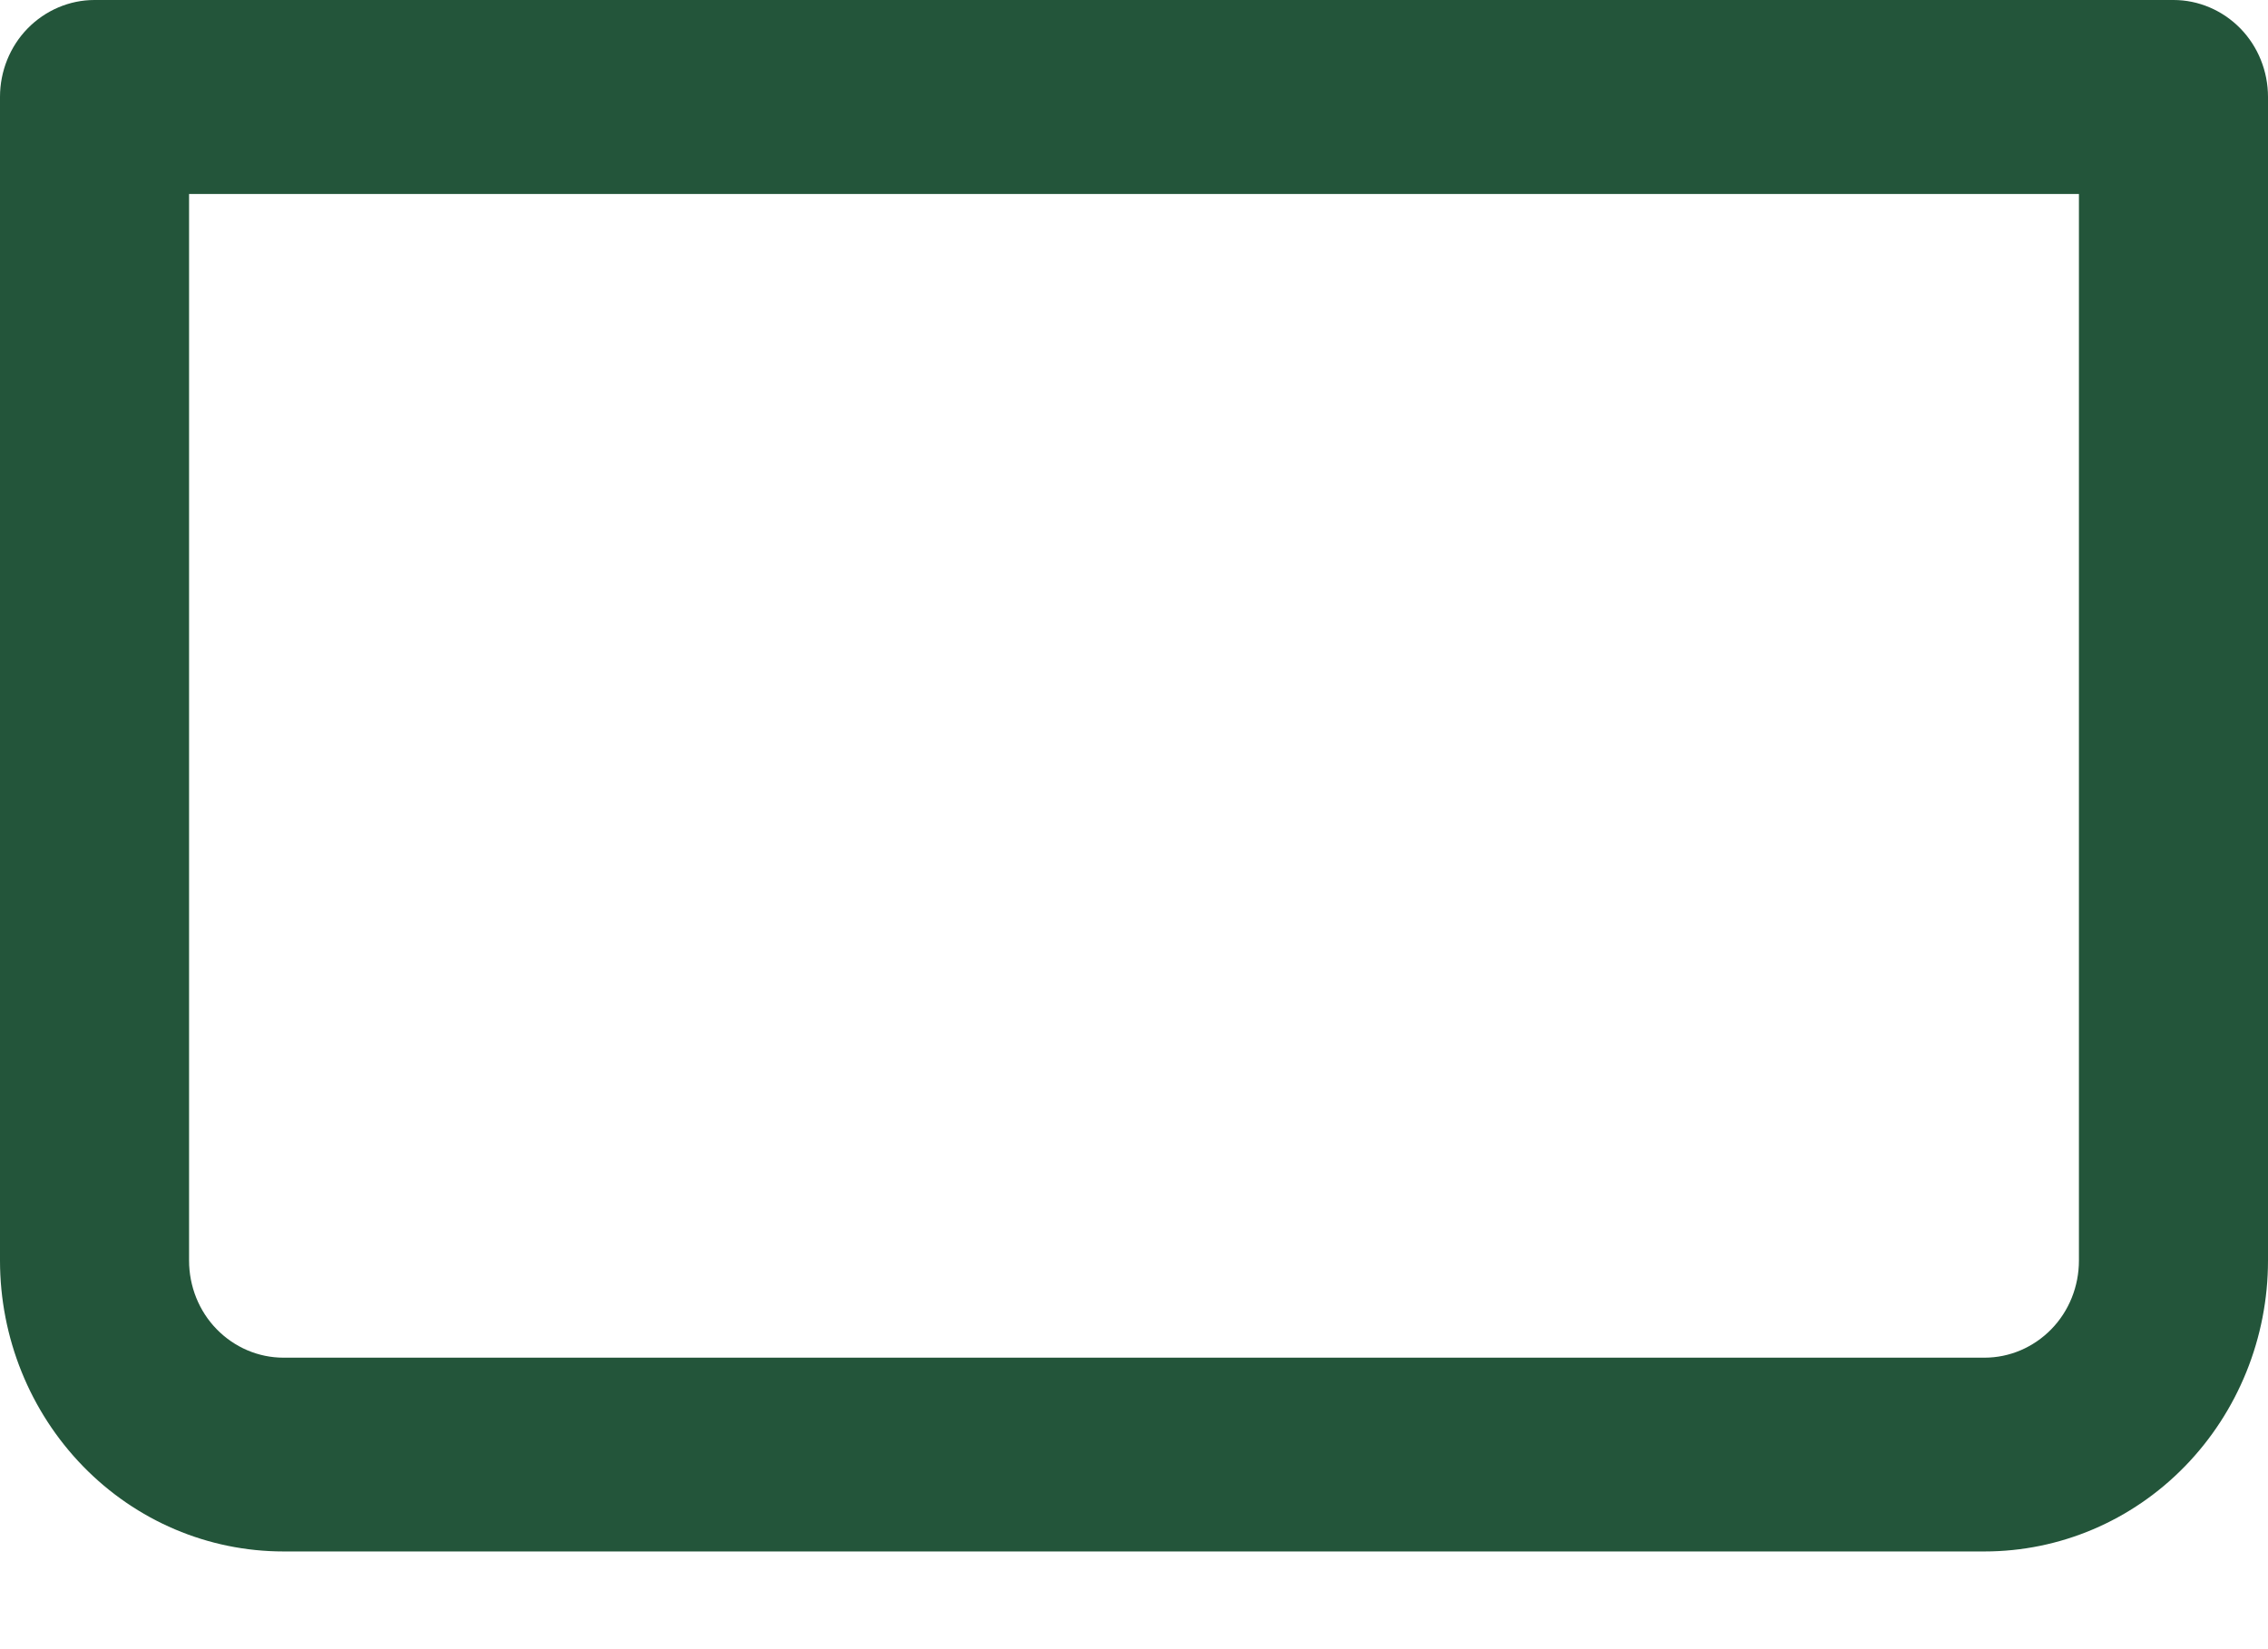 <svg width="11" height="8" viewBox="0 0 11 8" fill="none" xmlns="http://www.w3.org/2000/svg">
<path d="M9.625 7.526H1.375C1.01 7.526 0.661 7.378 0.403 7.113C0.145 6.848 0 6.489 0 6.115V0.47C0 0.346 0.048 0.226 0.134 0.138C0.22 0.05 0.337 0 0.458 0H10.542C10.663 0 10.78 0.05 10.866 0.138C10.952 0.226 11 0.346 11 0.47V6.115C11 6.489 10.855 6.848 10.597 7.113C10.339 7.378 9.99 7.526 9.625 7.526ZM0.917 0.941V6.115C0.917 6.24 0.965 6.36 1.051 6.448C1.137 6.536 1.253 6.586 1.375 6.586H9.625C9.747 6.586 9.863 6.536 9.949 6.448C10.035 6.36 10.083 6.24 10.083 6.115V0.941H0.917Z" fill="#23553A"/>
</svg>
